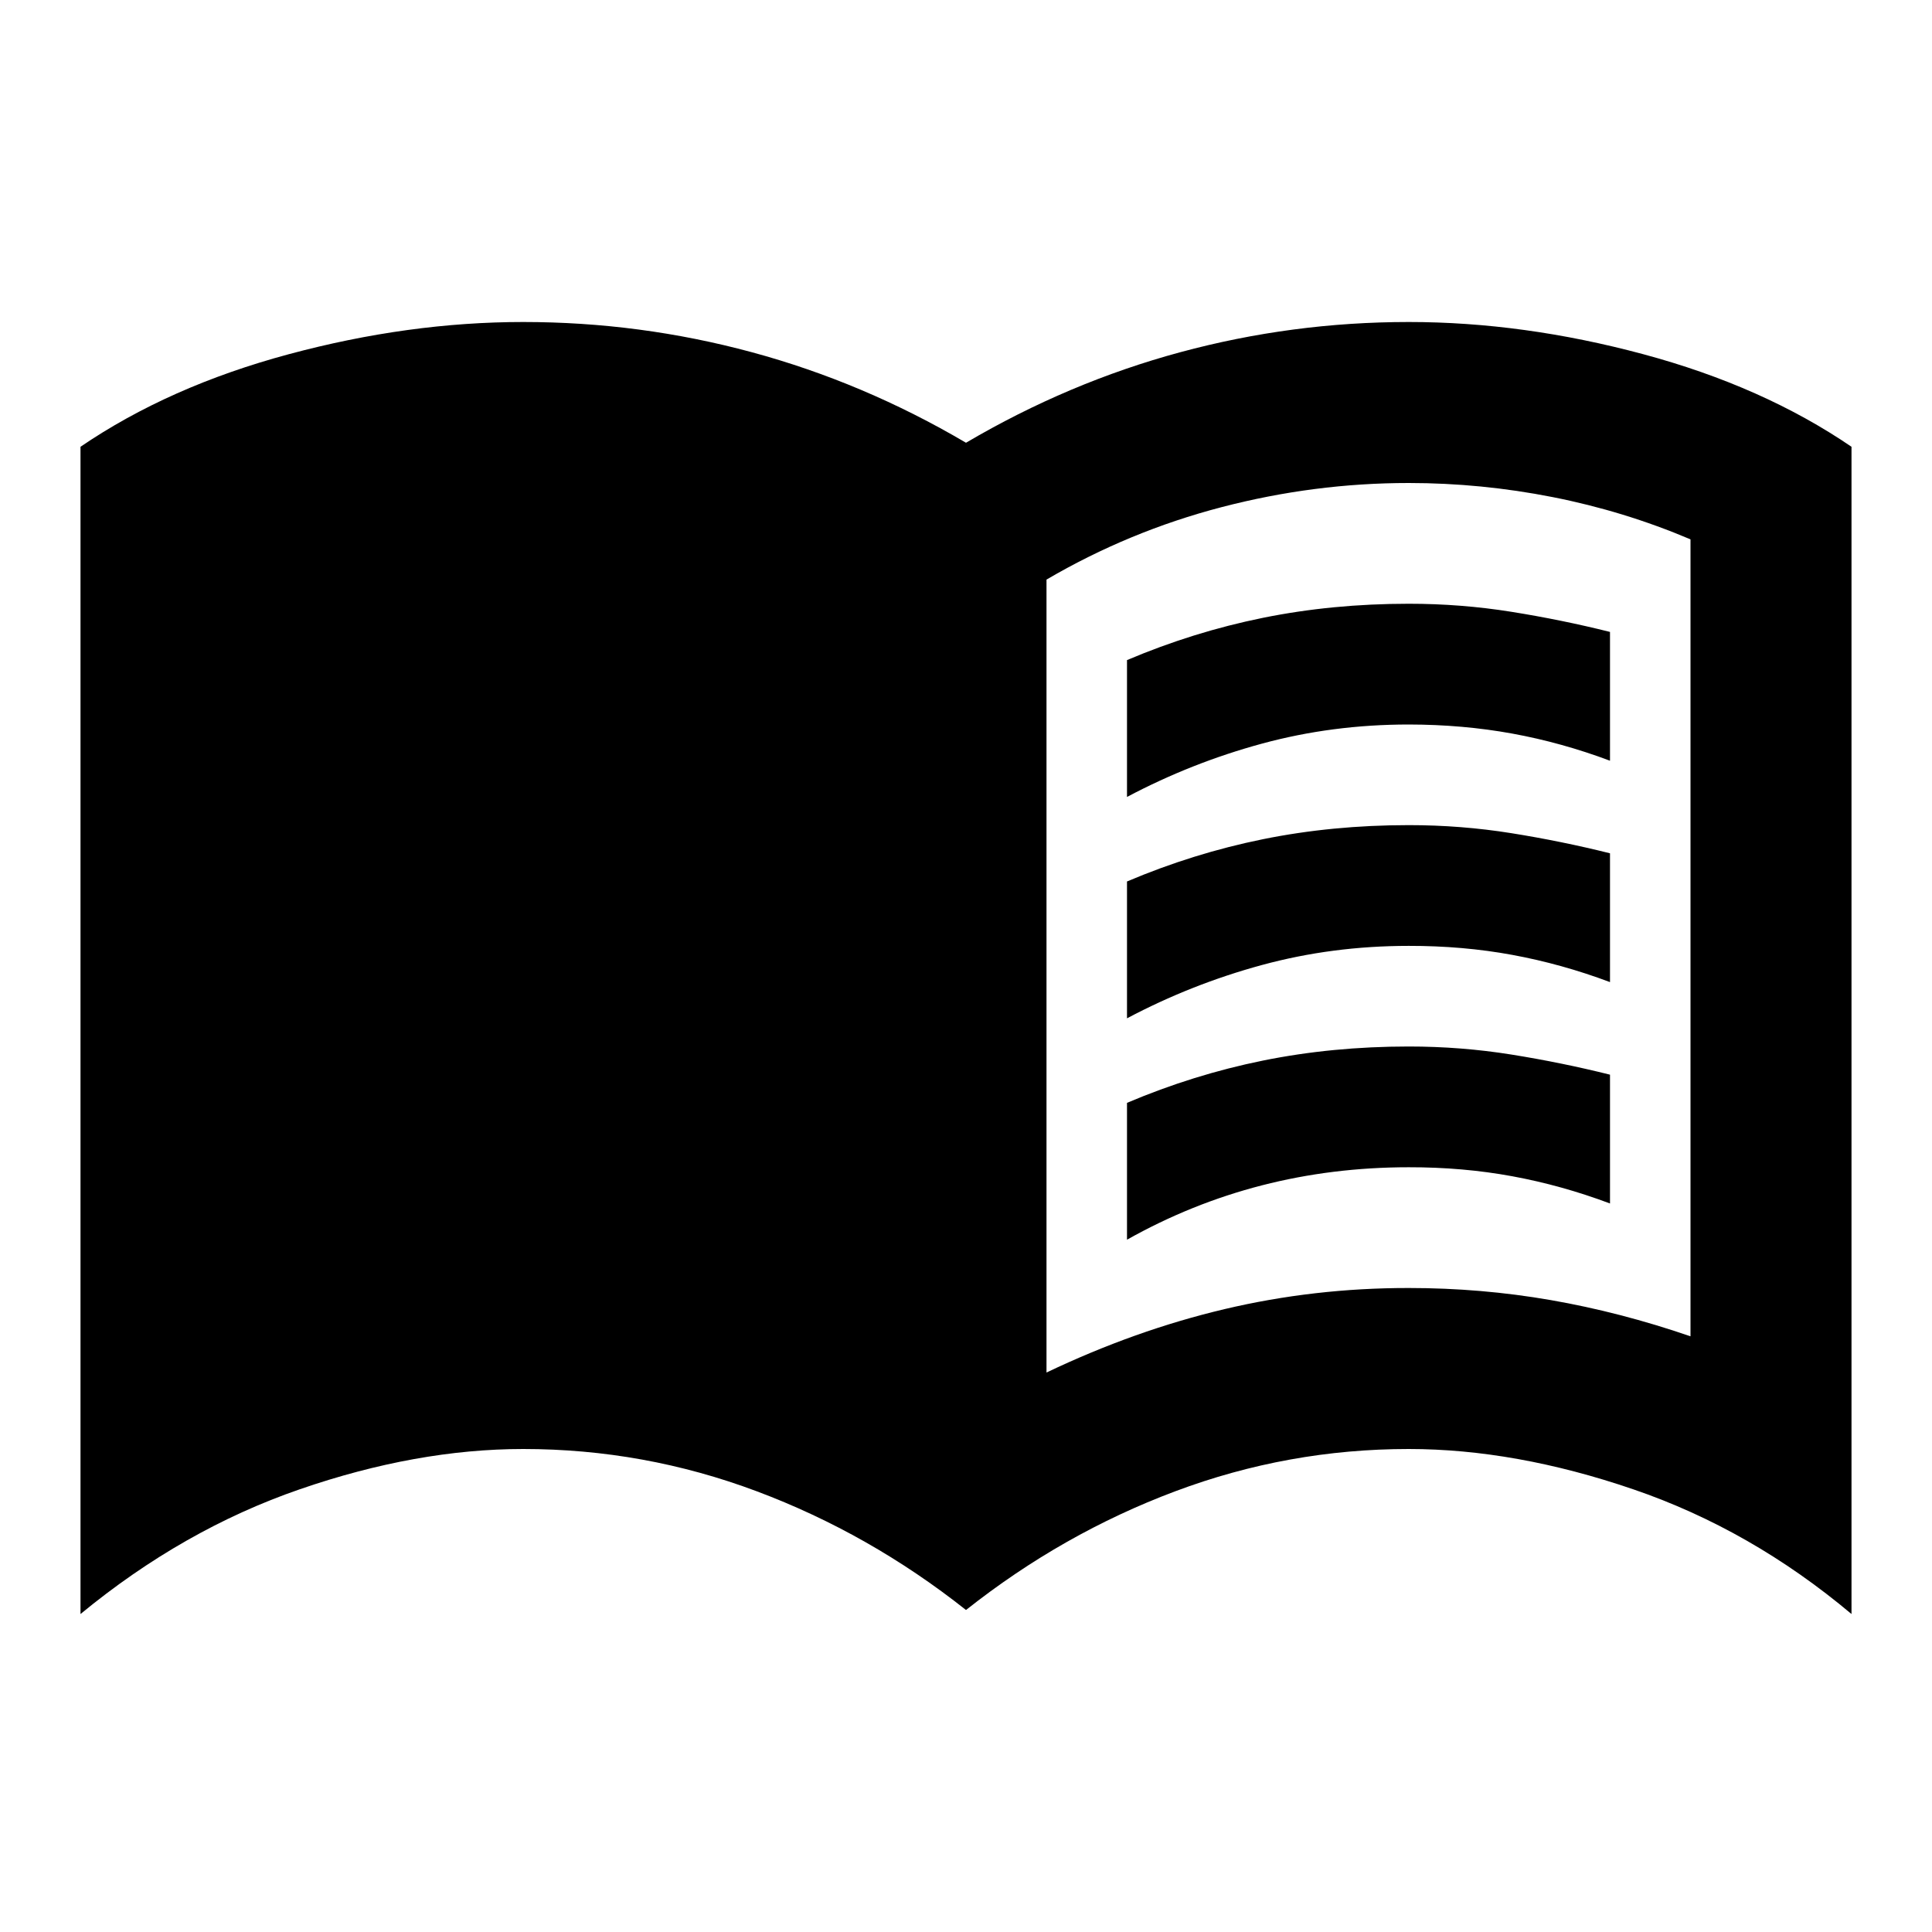 <svg xmlns="http://www.w3.org/2000/svg" viewBox="0 0 24 24">
    <path
        fill="currentColor"
        d="M13 17.05q1.1-.525 2.213-.788T17.5 16q.9 0 1.763.15T21 16.6V6.7q-.825-.35-1.713-.525T17.5 6q-1.175 0-2.325.3T13 7.2zM12 20q-1.2-.95-2.6-1.475T6.5 18q-1.325 0-2.775.5T1 20.05V5.55Q2.1 4.8 3.588 4.4T6.5 4q1.45 0 2.838.375T12 5.5q1.275-.75 2.663-1.125T17.5 4q1.425 0 2.913.4T23 5.55v14.5Q21.75 19 20.287 18.5T17.5 18q-1.5 0-2.9.525T12 20m2-10.1V8.2q.825-.35 1.688-.525T17.5 7.5q.65 0 1.275.1T20 7.85v1.6q-.6-.225-1.213-.337T17.5 9q-.95 0-1.825.238T14 9.9m0 5.5v-1.7q.825-.35 1.688-.525T17.5 13q.65 0 1.275.1t1.225.25v1.6q-.6-.225-1.213-.338T17.5 14.5q-.95 0-1.825.225T14 15.4m0-2.75v-1.7q.825-.35 1.688-.525t1.812-.175q.65 0 1.275.1T20 10.6v1.6q-.6-.225-1.213-.338T17.5 11.75q-.95 0-1.825.238T14 12.65"
    />
</svg>